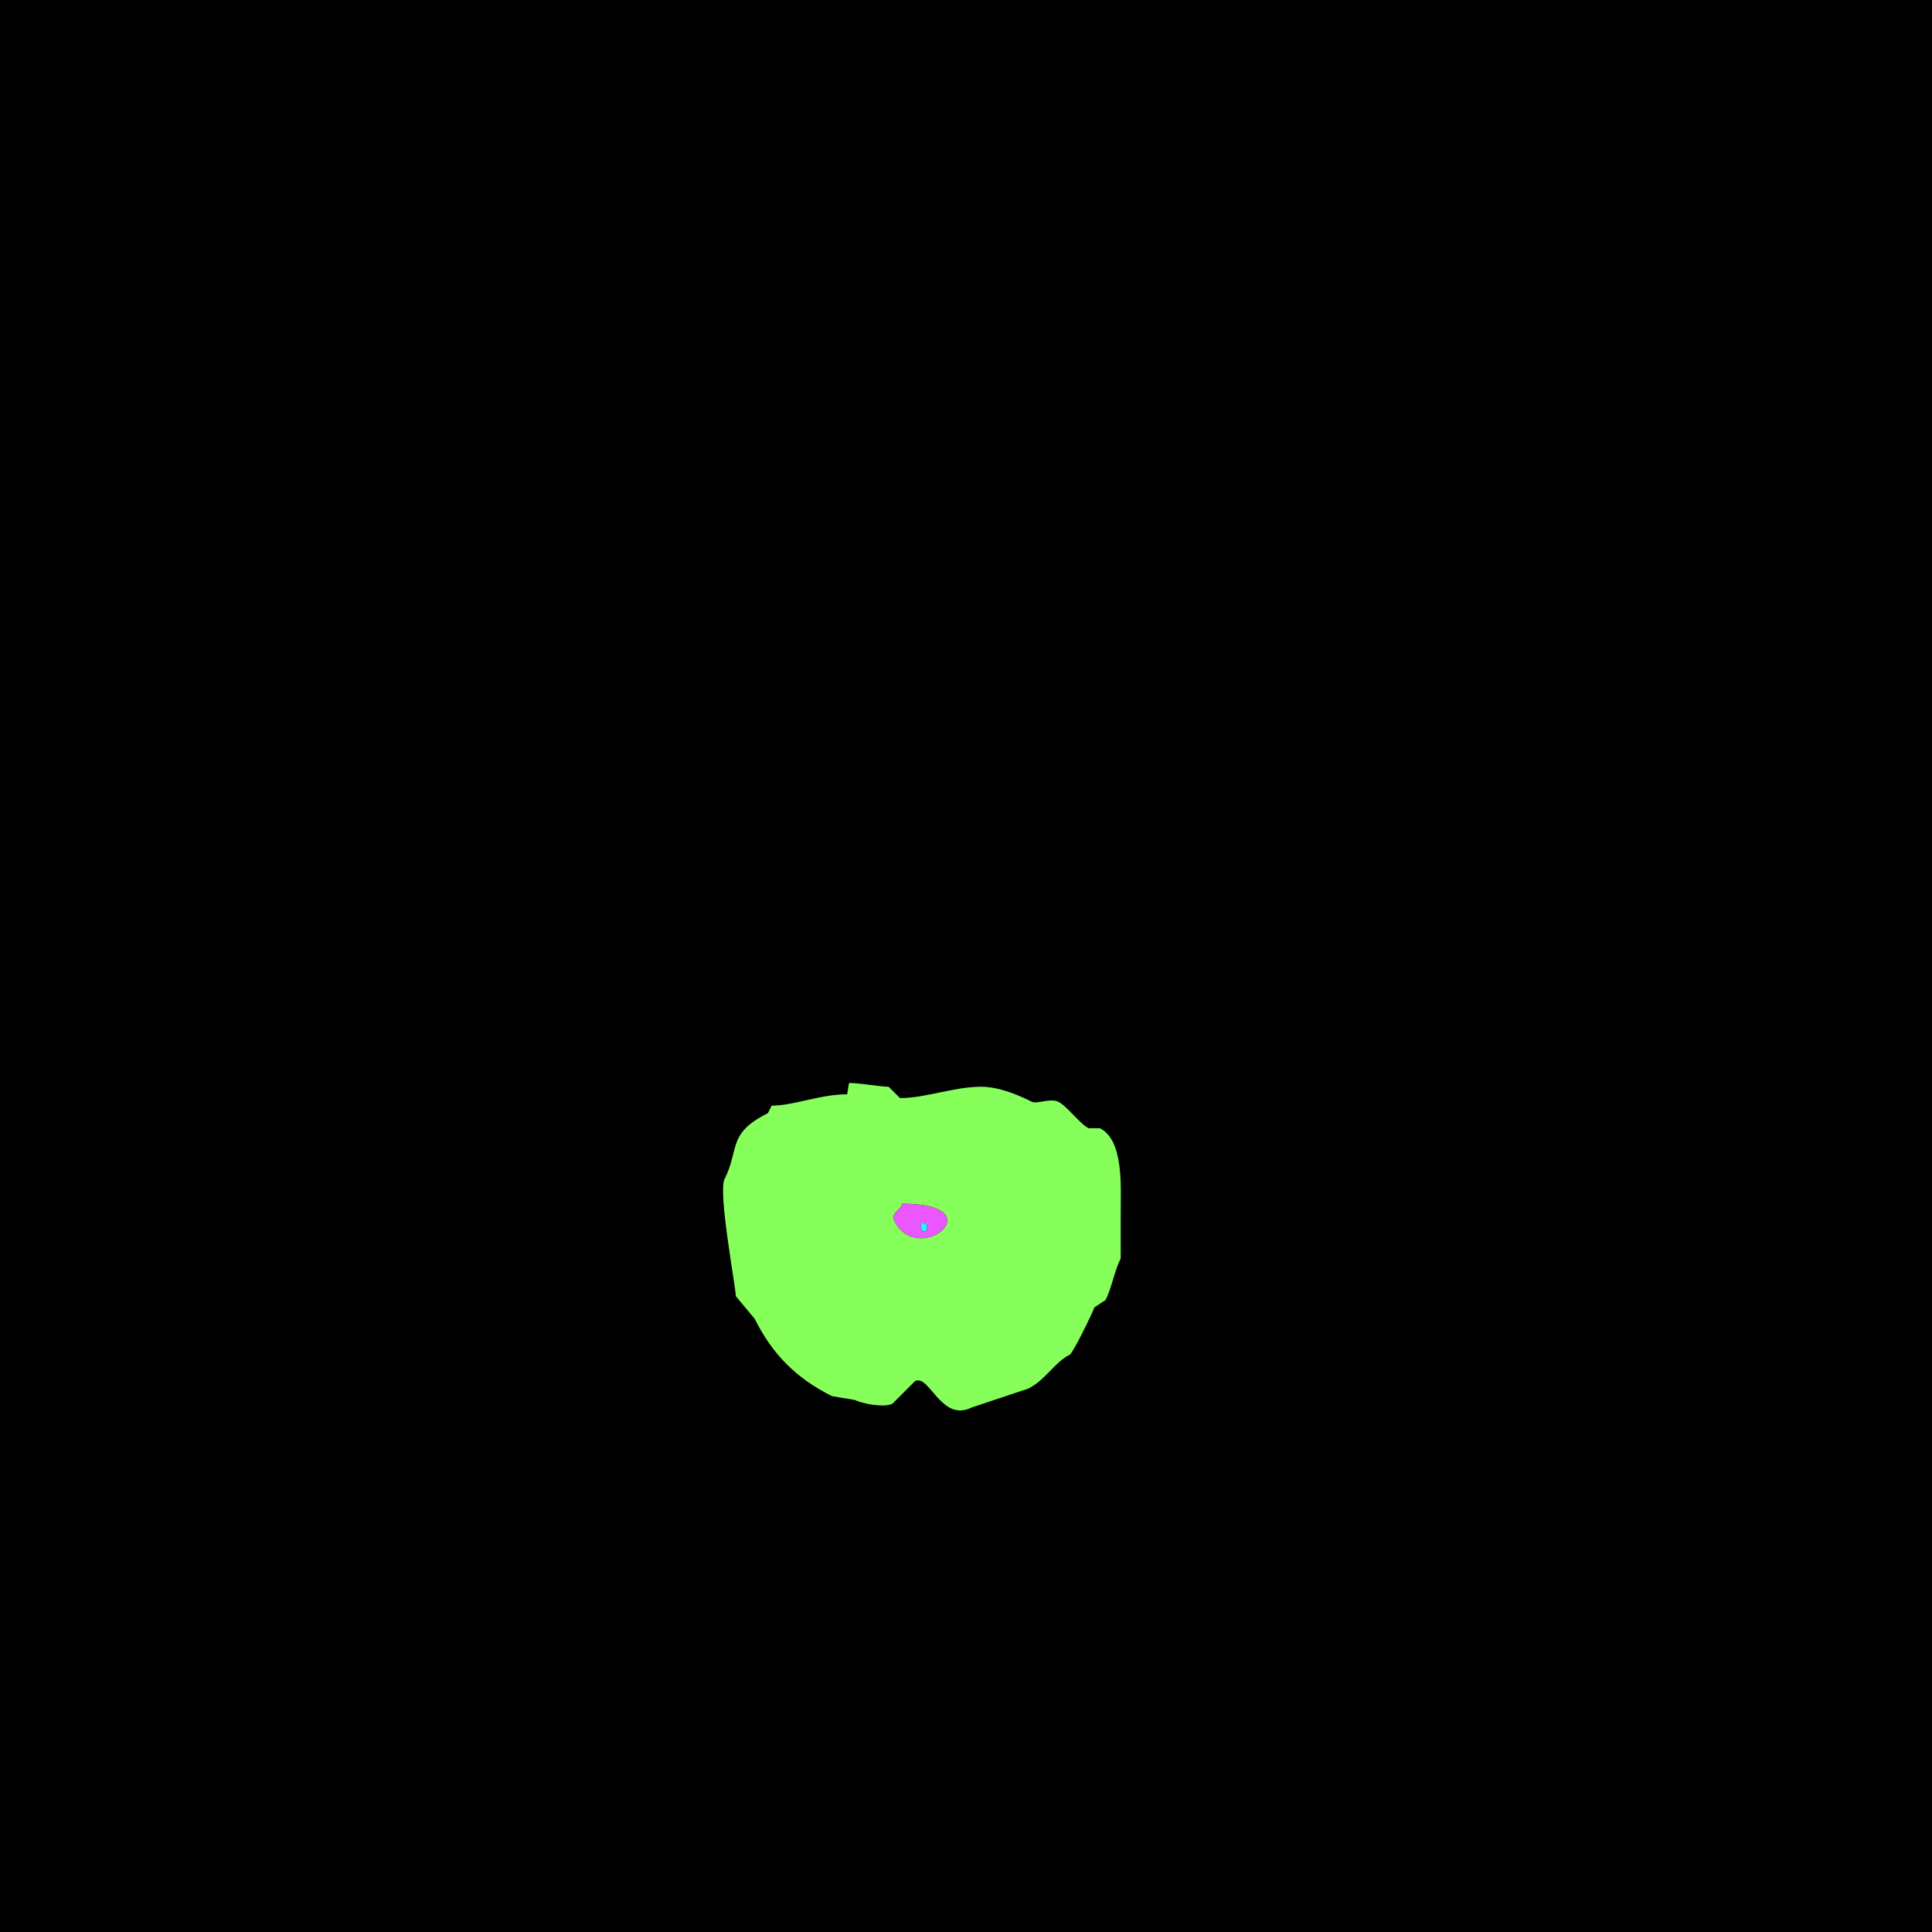 <svg xmlns="http://www.w3.org/2000/svg" xmlns:xlink="http://www.w3.org/1999/xlink" height="512" width="512">
<g>
<rect width="512" height="512" fill="#000000"  stroke-width="0" /> 
<path  fill-rule="evenodd" fill="#86FF5A" stroke-width="0" stroke="#86FF5A" d = " M239 319 C239,320.602 235.942,321.384 237,323.5 243.324,336.148 263.97,319 239,319  M225 287 L224.5,290 C217.314,290 210.445,293 204.5,293 L203.5,295 C192.68,300.41 196.068,304.364 192,312.5 190.254,315.992 195,341.18 195,343.5 L200,349.5 C204.627,358.754 210.804,365.152 220.5,370 L226.5,371 C228.337,371.918 234.192,373.154 236.5,372 L242.5,366 C246.305,364.098 249.431,377.035 257.5,373 L272.5,368 C277.065,365.718 279.471,361.015 283.5,359 284.407,358.546 290,346.953 290,346.5 L293,344.5 C294.704,341.092 295.258,336.985 297,333.5 L297,321 C297,314.58 297.837,302.169 291.5,299 L288.5,299 C286.171,297.835 282.792,293.146 280.5,292 278.363,290.932 274.779,292.639 273.5,292 269.607,290.053 264.641,288 260,288 252.736,288 245.41,291 238.5,291 L235.5,288 C233.258,288 227.837,287 225,287  Z"/>

<path  fill-rule="evenodd" fill="#EB57FF" stroke-width="0" stroke="#EB57FF" d = " M244 324 C244,329.395 247.807,324 244,324  M239 319 C239,320.602 235.942,321.384 237,323.5 243.324,336.148 263.97,319 239,319  Z"/>

<path  fill="#27F4FD" stroke-width="0" stroke="#27F4FD" d = " M244 324 C244,329.395 247.807,324 244,324  Z"/>

</g>
</svg>
